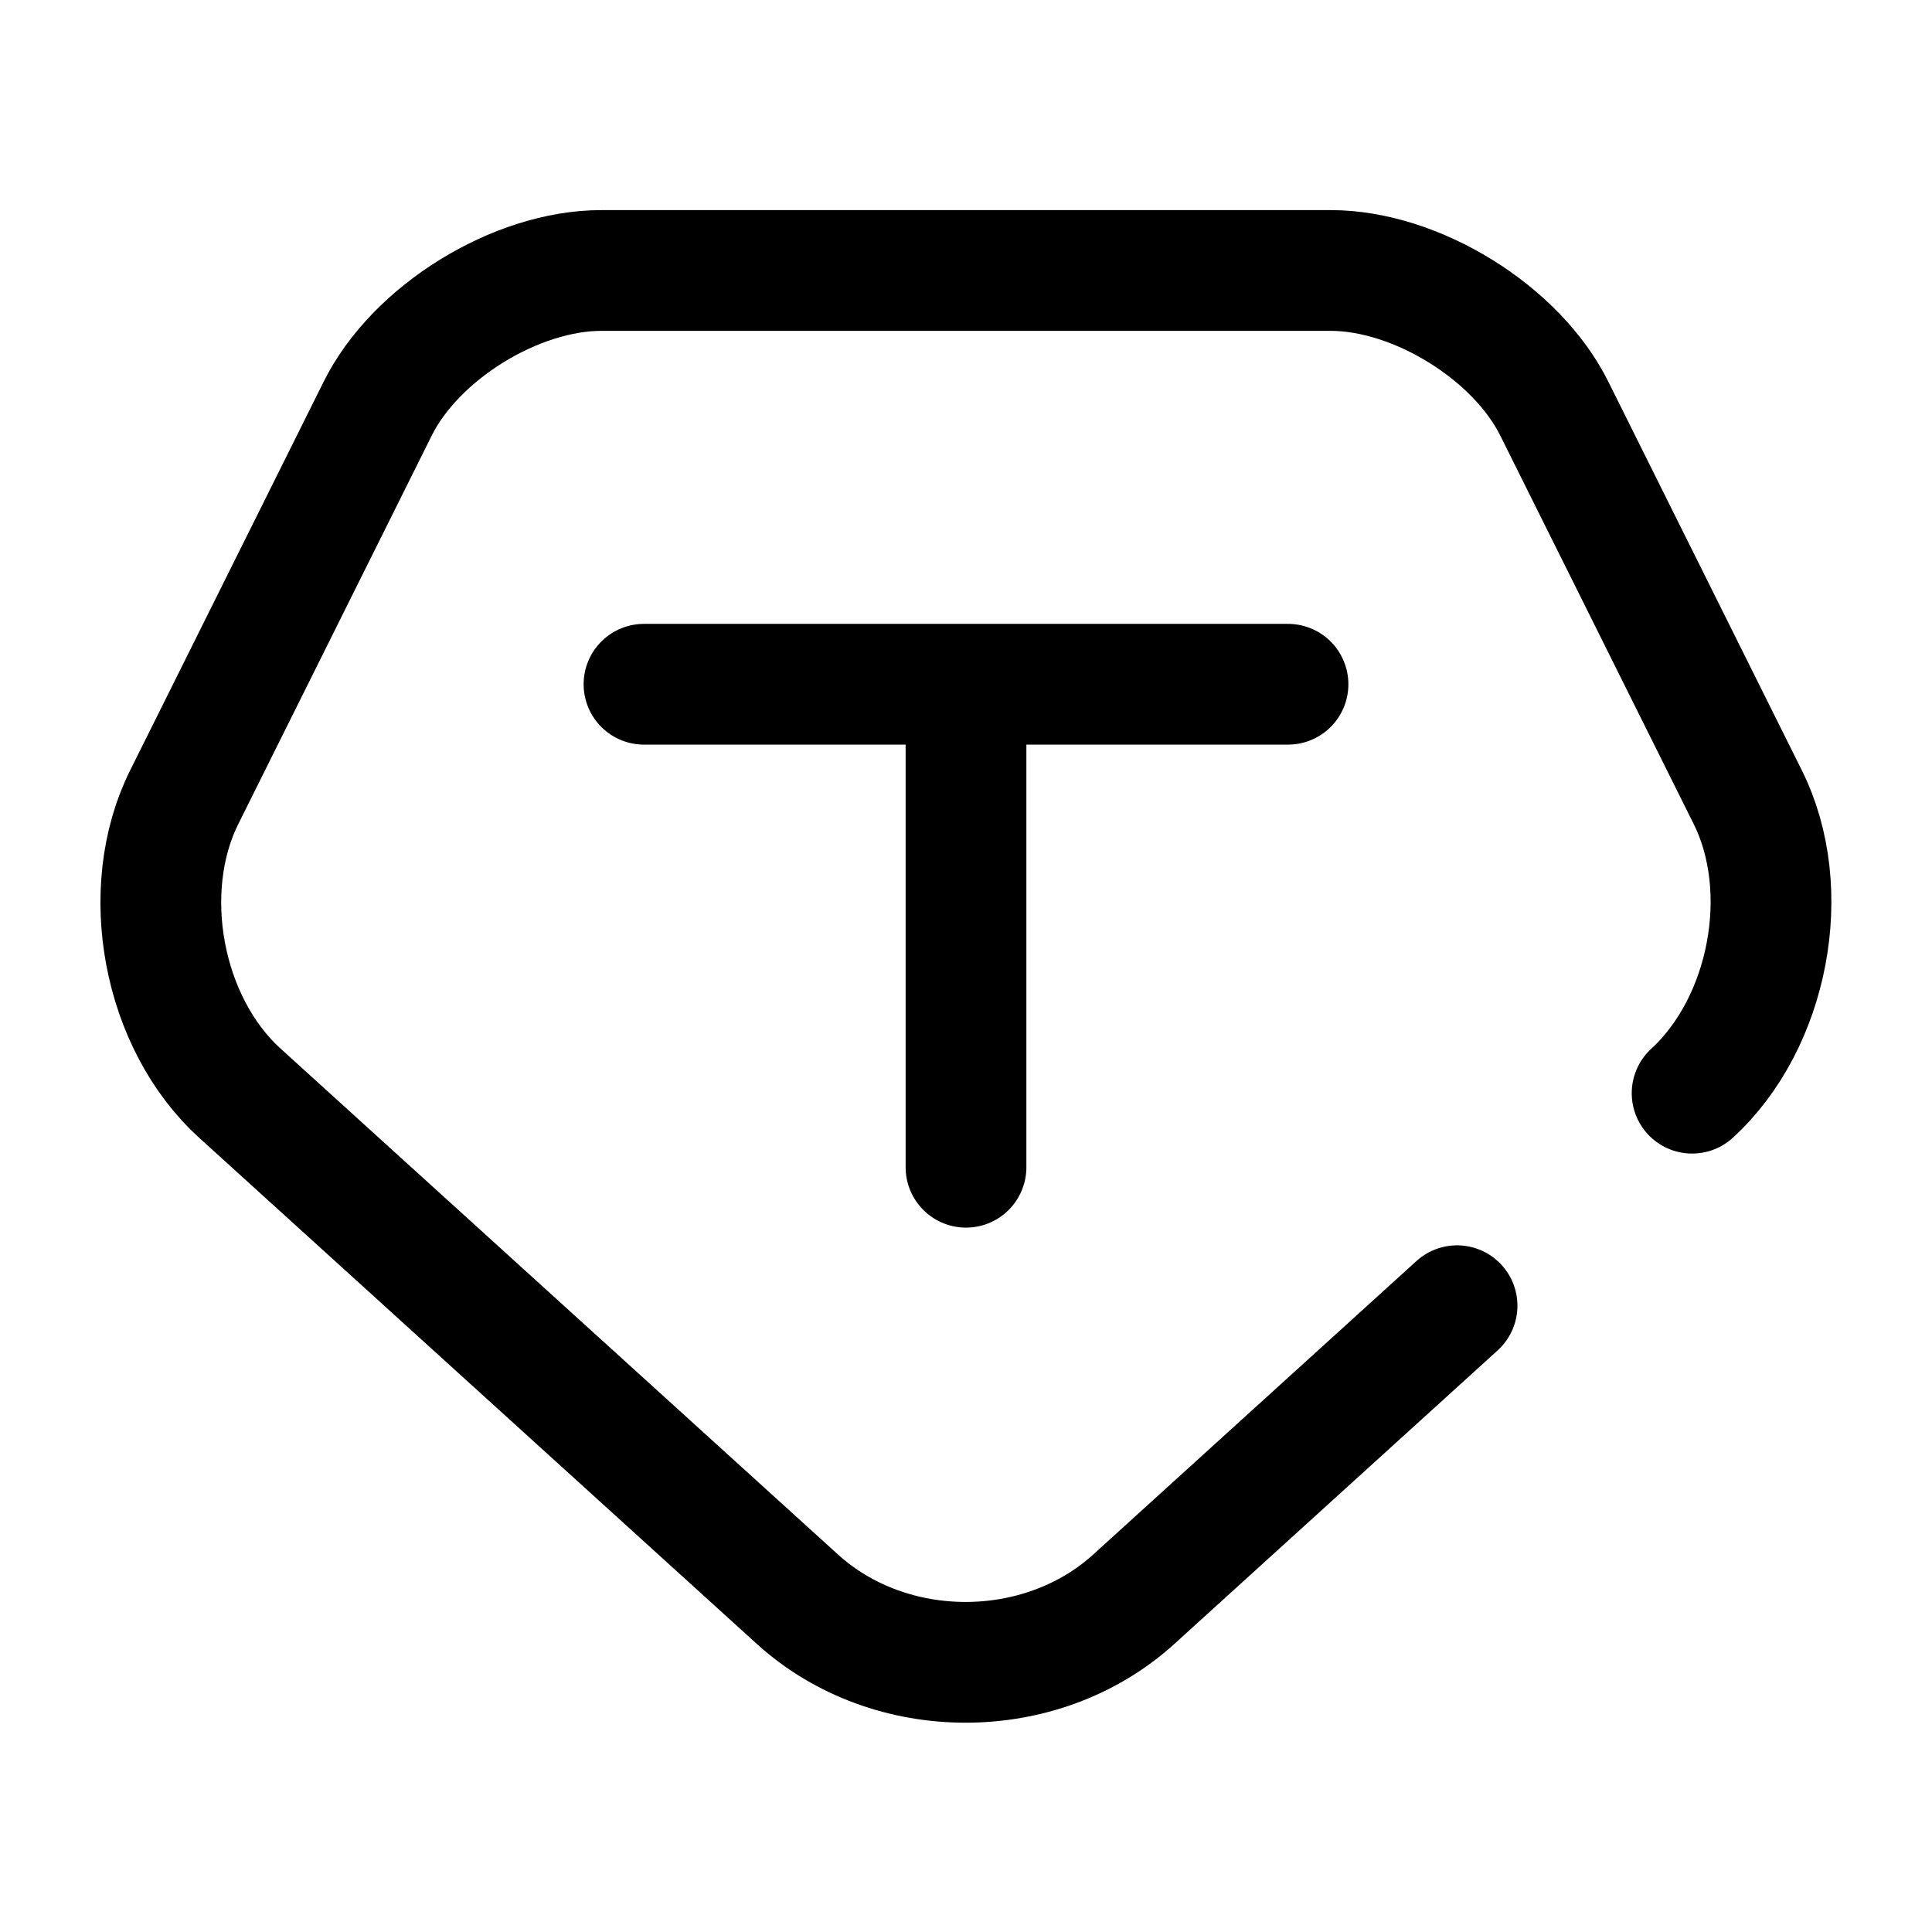 <svg width="24" height="24" viewBox="0 0 24 24" fill="none" xmlns="http://www.w3.org/2000/svg">
<path d="M18.1 16.22L14.08 19.87C12.93 20.91 11.06 20.91 9.91 19.87L2.98 13.58C2.02 12.71 1.71 11.06 2.29 9.9L4.69 5.08C5.16 4.13 6.41 3.36 7.47 3.36H16.53C17.59 3.36 18.84 4.13 19.31 5.08L21.71 9.9C22.29 11.06 21.97 12.71 21.02 13.58M12 14.5V8.5M8 8.5H16" stroke="black" stroke-width="1.5" stroke-miterlimit="10" stroke-linecap="round" stroke-linejoin="round"/>
</svg>
